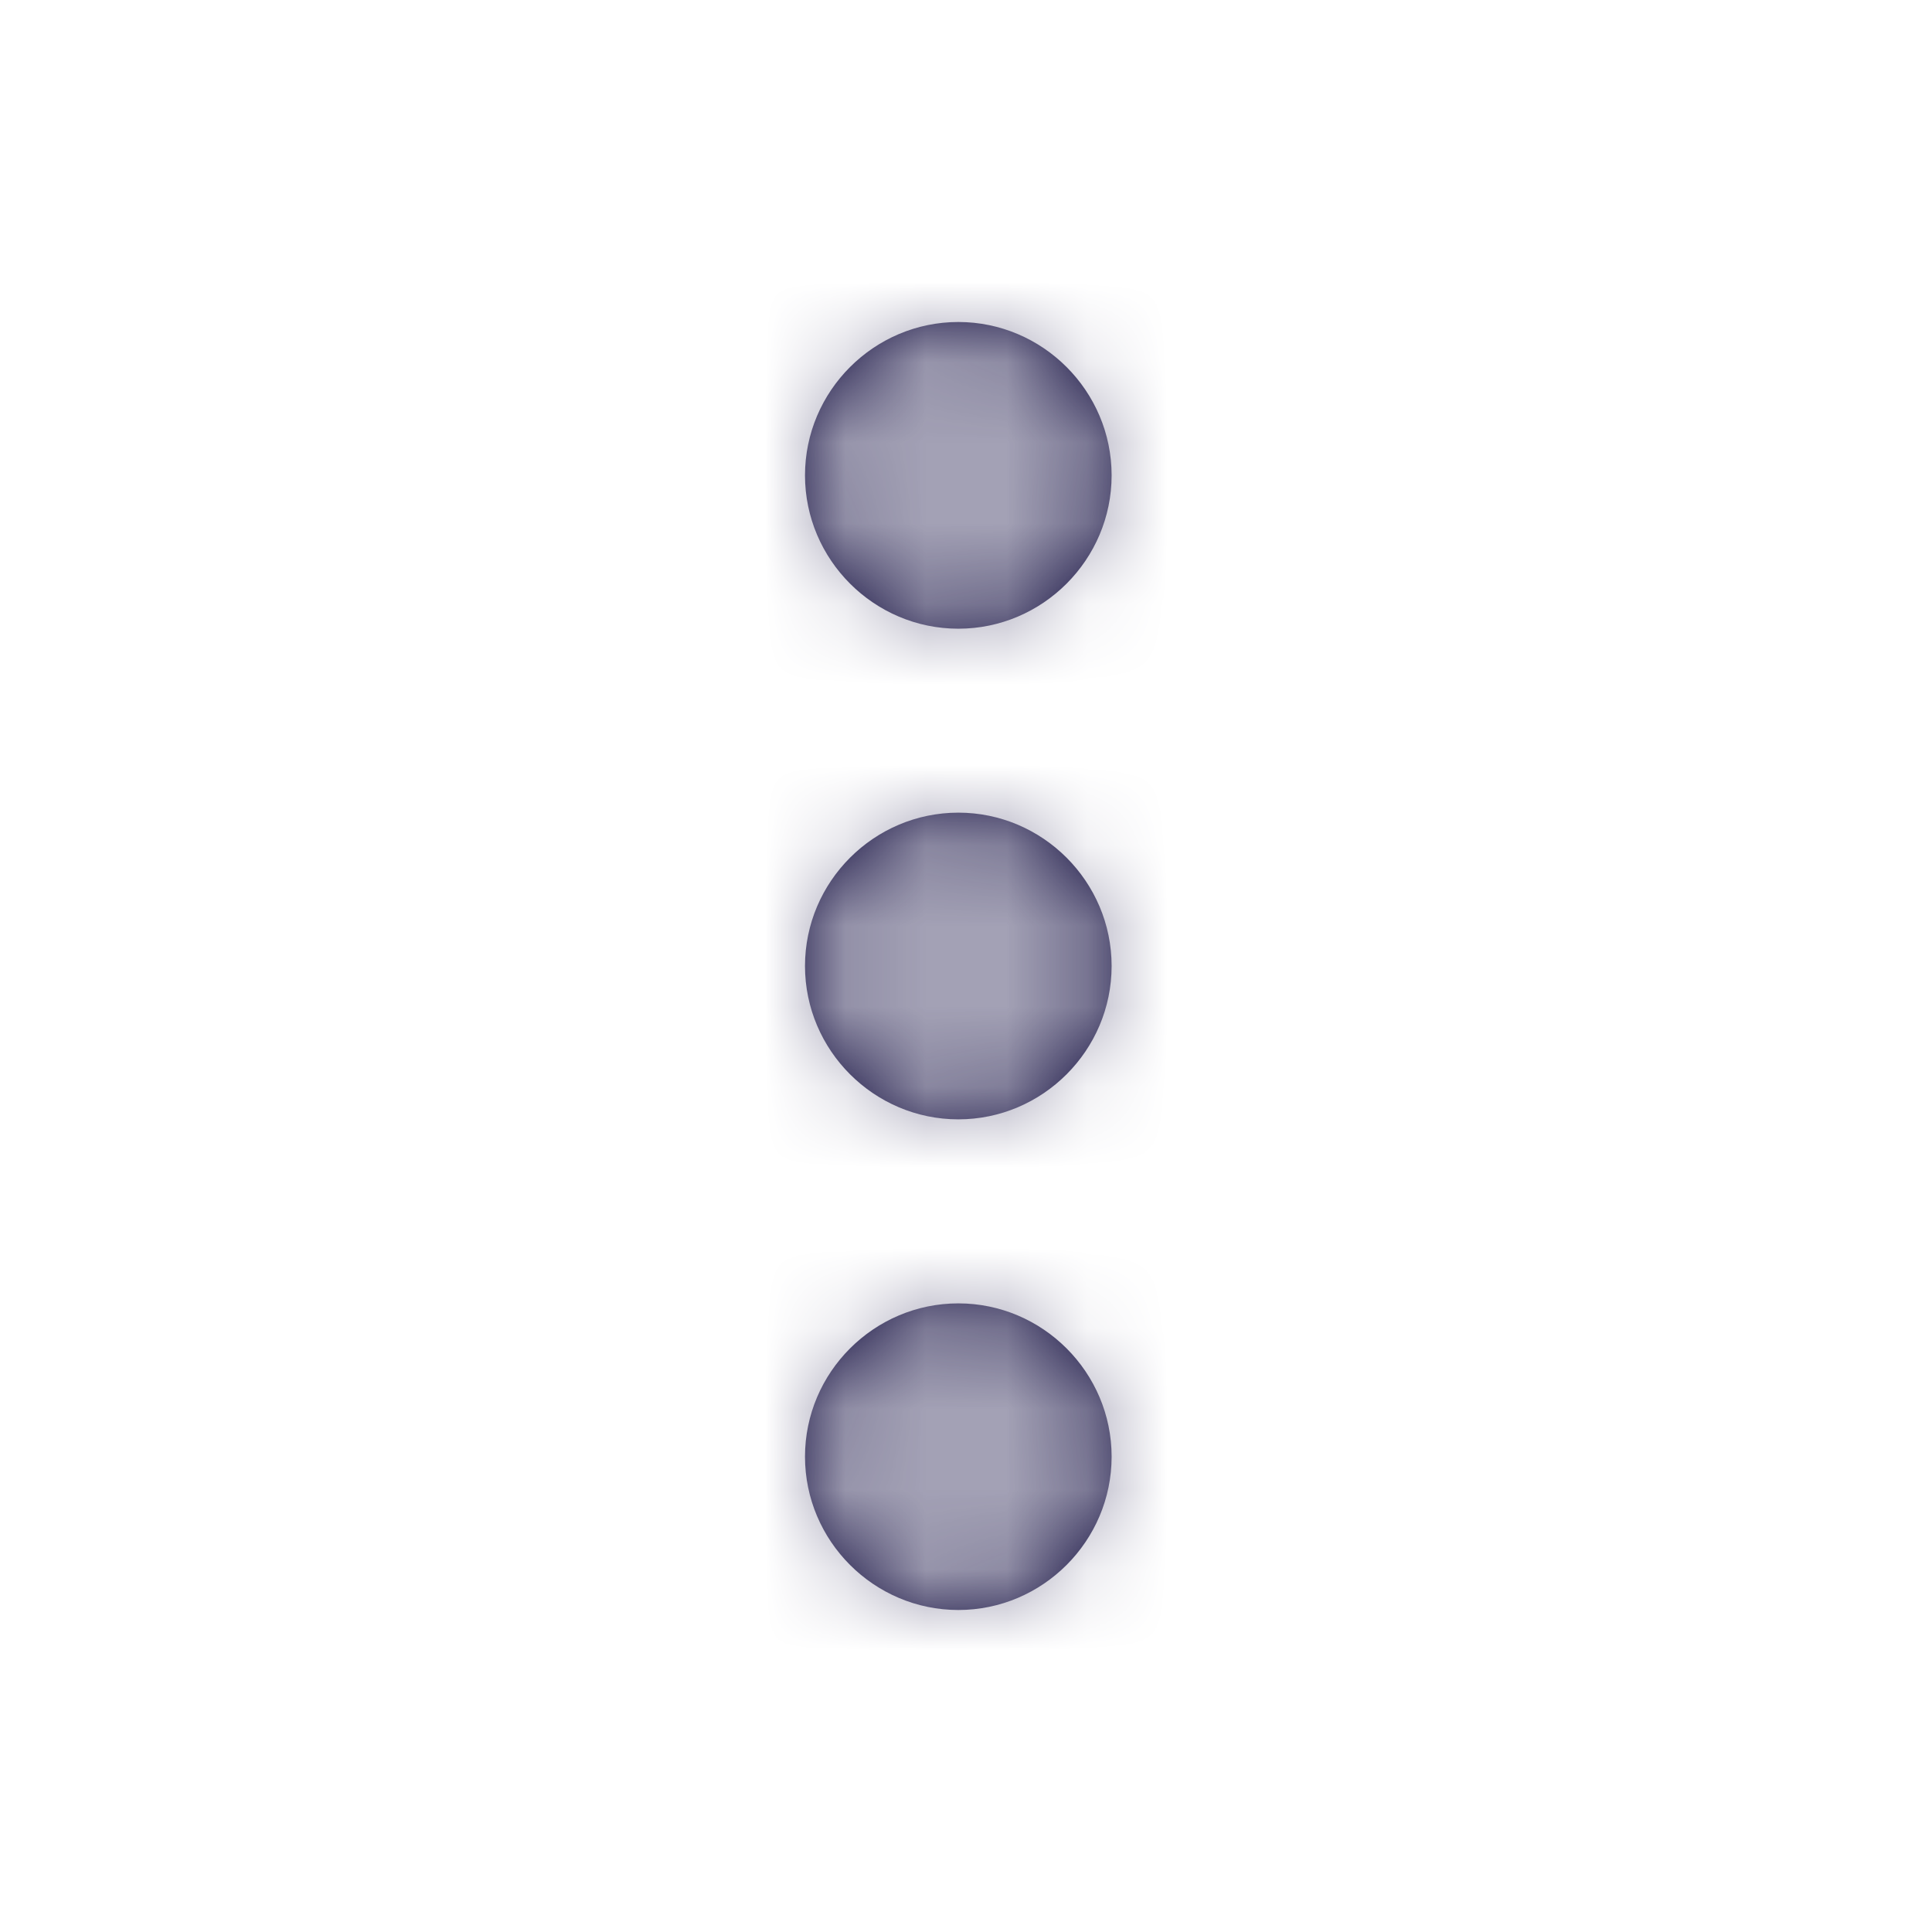 <svg width="24" height="24" viewBox="0 0 24 24" fill="none" xmlns="http://www.w3.org/2000/svg">
<g clip-path="url(#clip0_0_2149)">
<path opacity="0.01" fill-rule="evenodd" clip-rule="evenodd" d="M0 0H24V24H0V0Z" fill="#FF0000" fill-opacity="0.1"/>
<path fill-rule="evenodd" clip-rule="evenodd" d="M13.809 5.905C13.809 4.857 12.952 4 11.905 4C10.857 4 10 4.857 10 5.905C10 6.952 10.857 7.81 11.905 7.81C12.952 7.81 13.809 6.952 13.809 5.905ZM10 12C10 13.048 10.857 13.905 11.905 13.905C12.952 13.905 13.809 13.048 13.809 12C13.809 10.952 12.952 10.095 11.905 10.095C10.857 10.095 10 10.952 10 12ZM10 18.095C10 19.143 10.857 20 11.905 20C12.952 20 13.809 19.143 13.809 18.095C13.809 17.048 12.952 16.191 11.905 16.191C10.857 16.191 10 17.048 10 18.095Z" fill="#191444"/>
<mask id="mask0_0_2149" style="mask-type:luminance" maskUnits="userSpaceOnUse" x="10" y="4" width="4" height="16">
<path fill-rule="evenodd" clip-rule="evenodd" d="M13.809 5.905C13.809 4.857 12.952 4 11.905 4C10.857 4 10 4.857 10 5.905C10 6.952 10.857 7.81 11.905 7.81C12.952 7.81 13.809 6.952 13.809 5.905ZM10 12C10 13.048 10.857 13.905 11.905 13.905C12.952 13.905 13.809 13.048 13.809 12C13.809 10.952 12.952 10.095 11.905 10.095C10.857 10.095 10 10.952 10 12ZM10 18.095C10 19.143 10.857 20 11.905 20C12.952 20 13.809 19.143 13.809 18.095C13.809 17.048 12.952 16.191 11.905 16.191C10.857 16.191 10 17.048 10 18.095Z" fill="white"/>
</mask>
<g mask="url(#mask0_0_2149)">
<rect width="24" height="24" fill="#A3A1B5"/>
</g>
</g>
<defs>
<clipPath id="clip0_0_2149">
<rect width="24" height="24" fill="white"/>
</clipPath>
</defs>
</svg>
